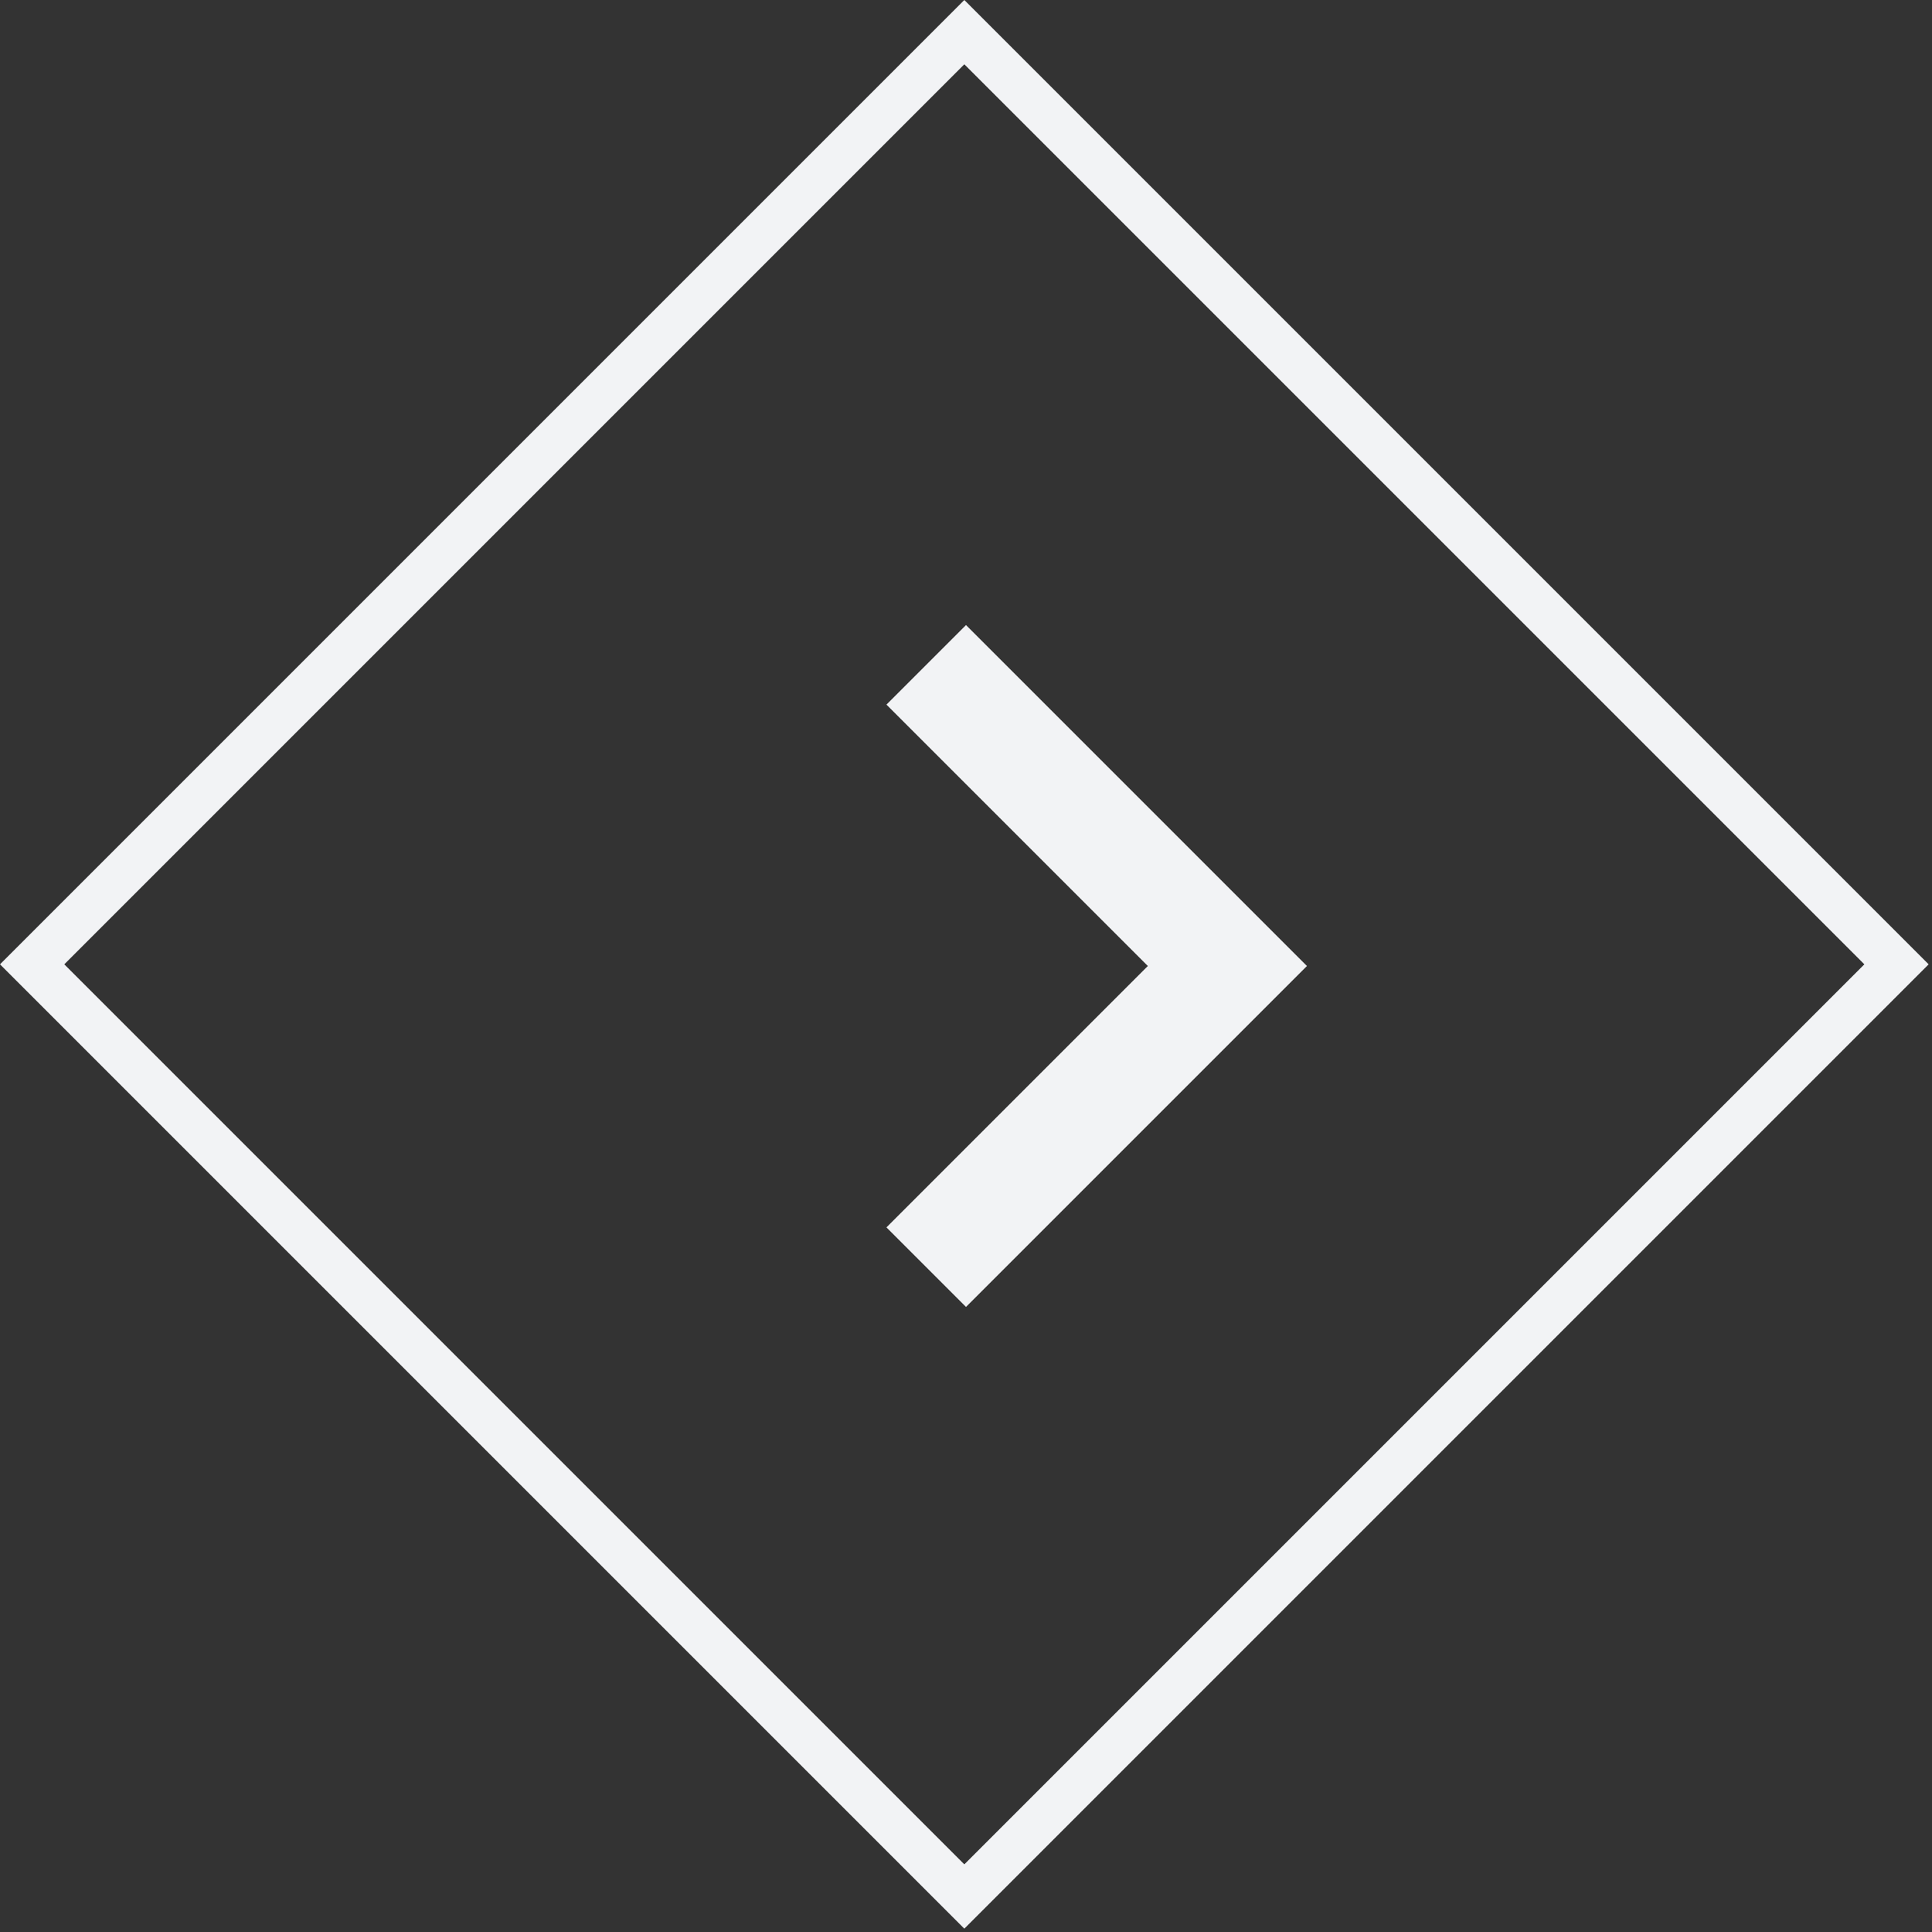 <svg width="170" height="170" viewBox="0 0 170 170" fill="none" xmlns="http://www.w3.org/2000/svg">
<rect x="0" y="0" width="170" height="170" fill="#333333" stroke="none"/>
<rect x="2.828" y="84.853" width="116" height="116" transform="rotate(-45 2.828 84.853)" stroke="#F2F3F5" stroke-width="4"/>
<path d="M85 55L78 62L101 85L78 108L85 115L115 85L85 55Z" fill="#F2F3F5"/>
</svg>
